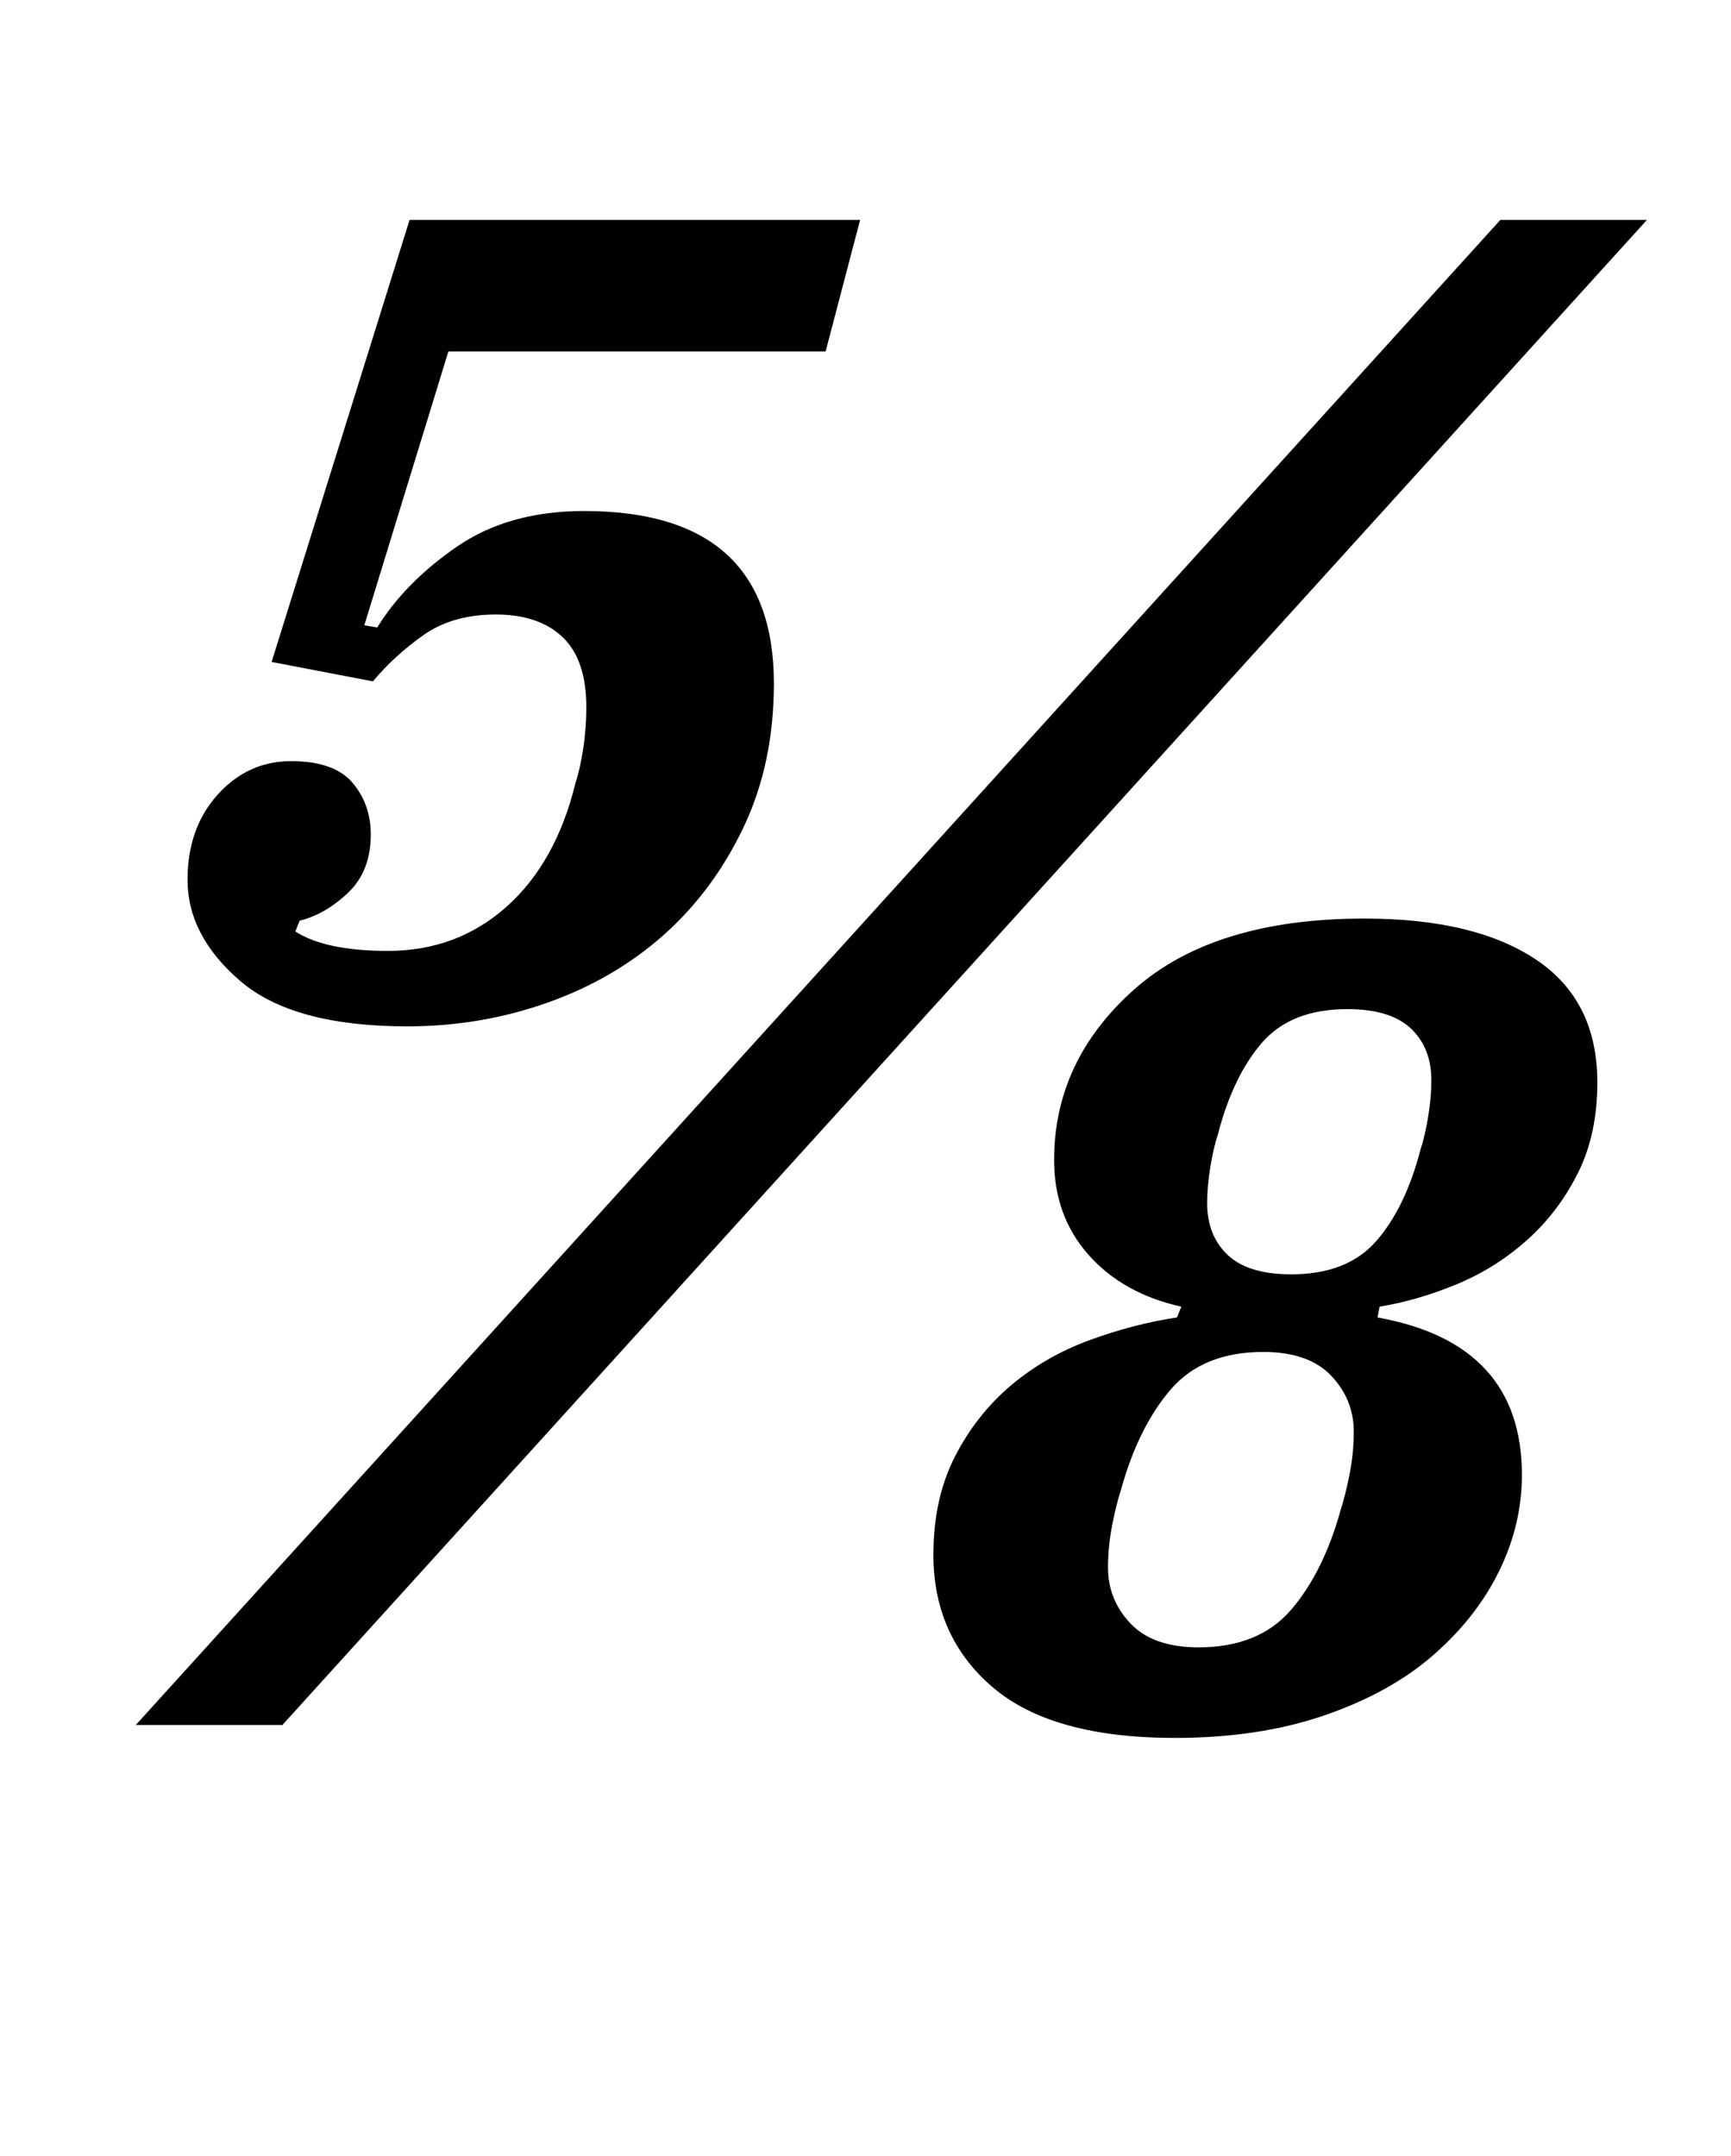 <?xml version="1.0" standalone="no"?>
<!DOCTYPE svg PUBLIC "-//W3C//DTD SVG 1.1//EN" "http://www.w3.org/Graphics/SVG/1.1/DTD/svg11.dtd" >
<svg xmlns="http://www.w3.org/2000/svg" xmlns:xlink="http://www.w3.org/1999/xlink" version="1.1" viewBox="-10 0 803 1000">
  <g transform="matrix(1 0 0 -1 0 800)">
   <path fill="currentColor"
d="M179 324q-53 0 -77.5 21t-24.5 47q0 24 14 39.5t34 15.5t28.5 -10t8.5 -24q0 -17 -10.5 -27t-22.5 -13l-2 -5q14 -9 43 -9q32 0 55 20.5t32 57.5q2 6 3.5 15.5t1.5 19.5q0 22 -11 32.5t-31 10.5t-33.5 -9.5t-23.5 -21.5l-47 9l64 205h209l-16 -61h-175l-39 -127l6 -1
q13 21 37 37.5t59 16.5q88 0 88 -80q0 -37 -14 -66.5t-37 -50t-54 -31.5t-65 -11zM686 698h68l-633 -698h-68zM535 -6q-57 0 -84.5 23.5t-27.5 61.5q0 26 10 45.5t26 33t36.5 21t40.5 10.5l2 5q-27 6 -43 24t-16 44q0 46 37 79t107 33q51 0 79.5 -19t28.5 -57q0 -24 -9 -42
t-23.5 -31t-32.5 -20.5t-36 -10.5l-1 -5q67 -12 67 -73q0 -23 -10.5 -44.5t-30.5 -39t-50.5 -28t-69.5 -10.5zM546 36q28 0 43 17.5t23 46.5q2 6 4 16t2 20q0 15 -10.5 26t-31.5 11q-28 0 -43 -17.5t-23 -46.5q-2 -6 -4 -16t-2 -20q0 -15 10.5 -26t31.5 -11zM589 209
q26 0 39.5 15.5t20.5 42.5q2 6 3.5 15t1.5 17q0 15 -9.5 24t-29.5 9q-26 0 -39.5 -15.5t-20.5 -42.5q-2 -6 -3.5 -15t-1.5 -17q0 -15 9.5 -24t29.5 -9z" />
  </g>

</svg>

